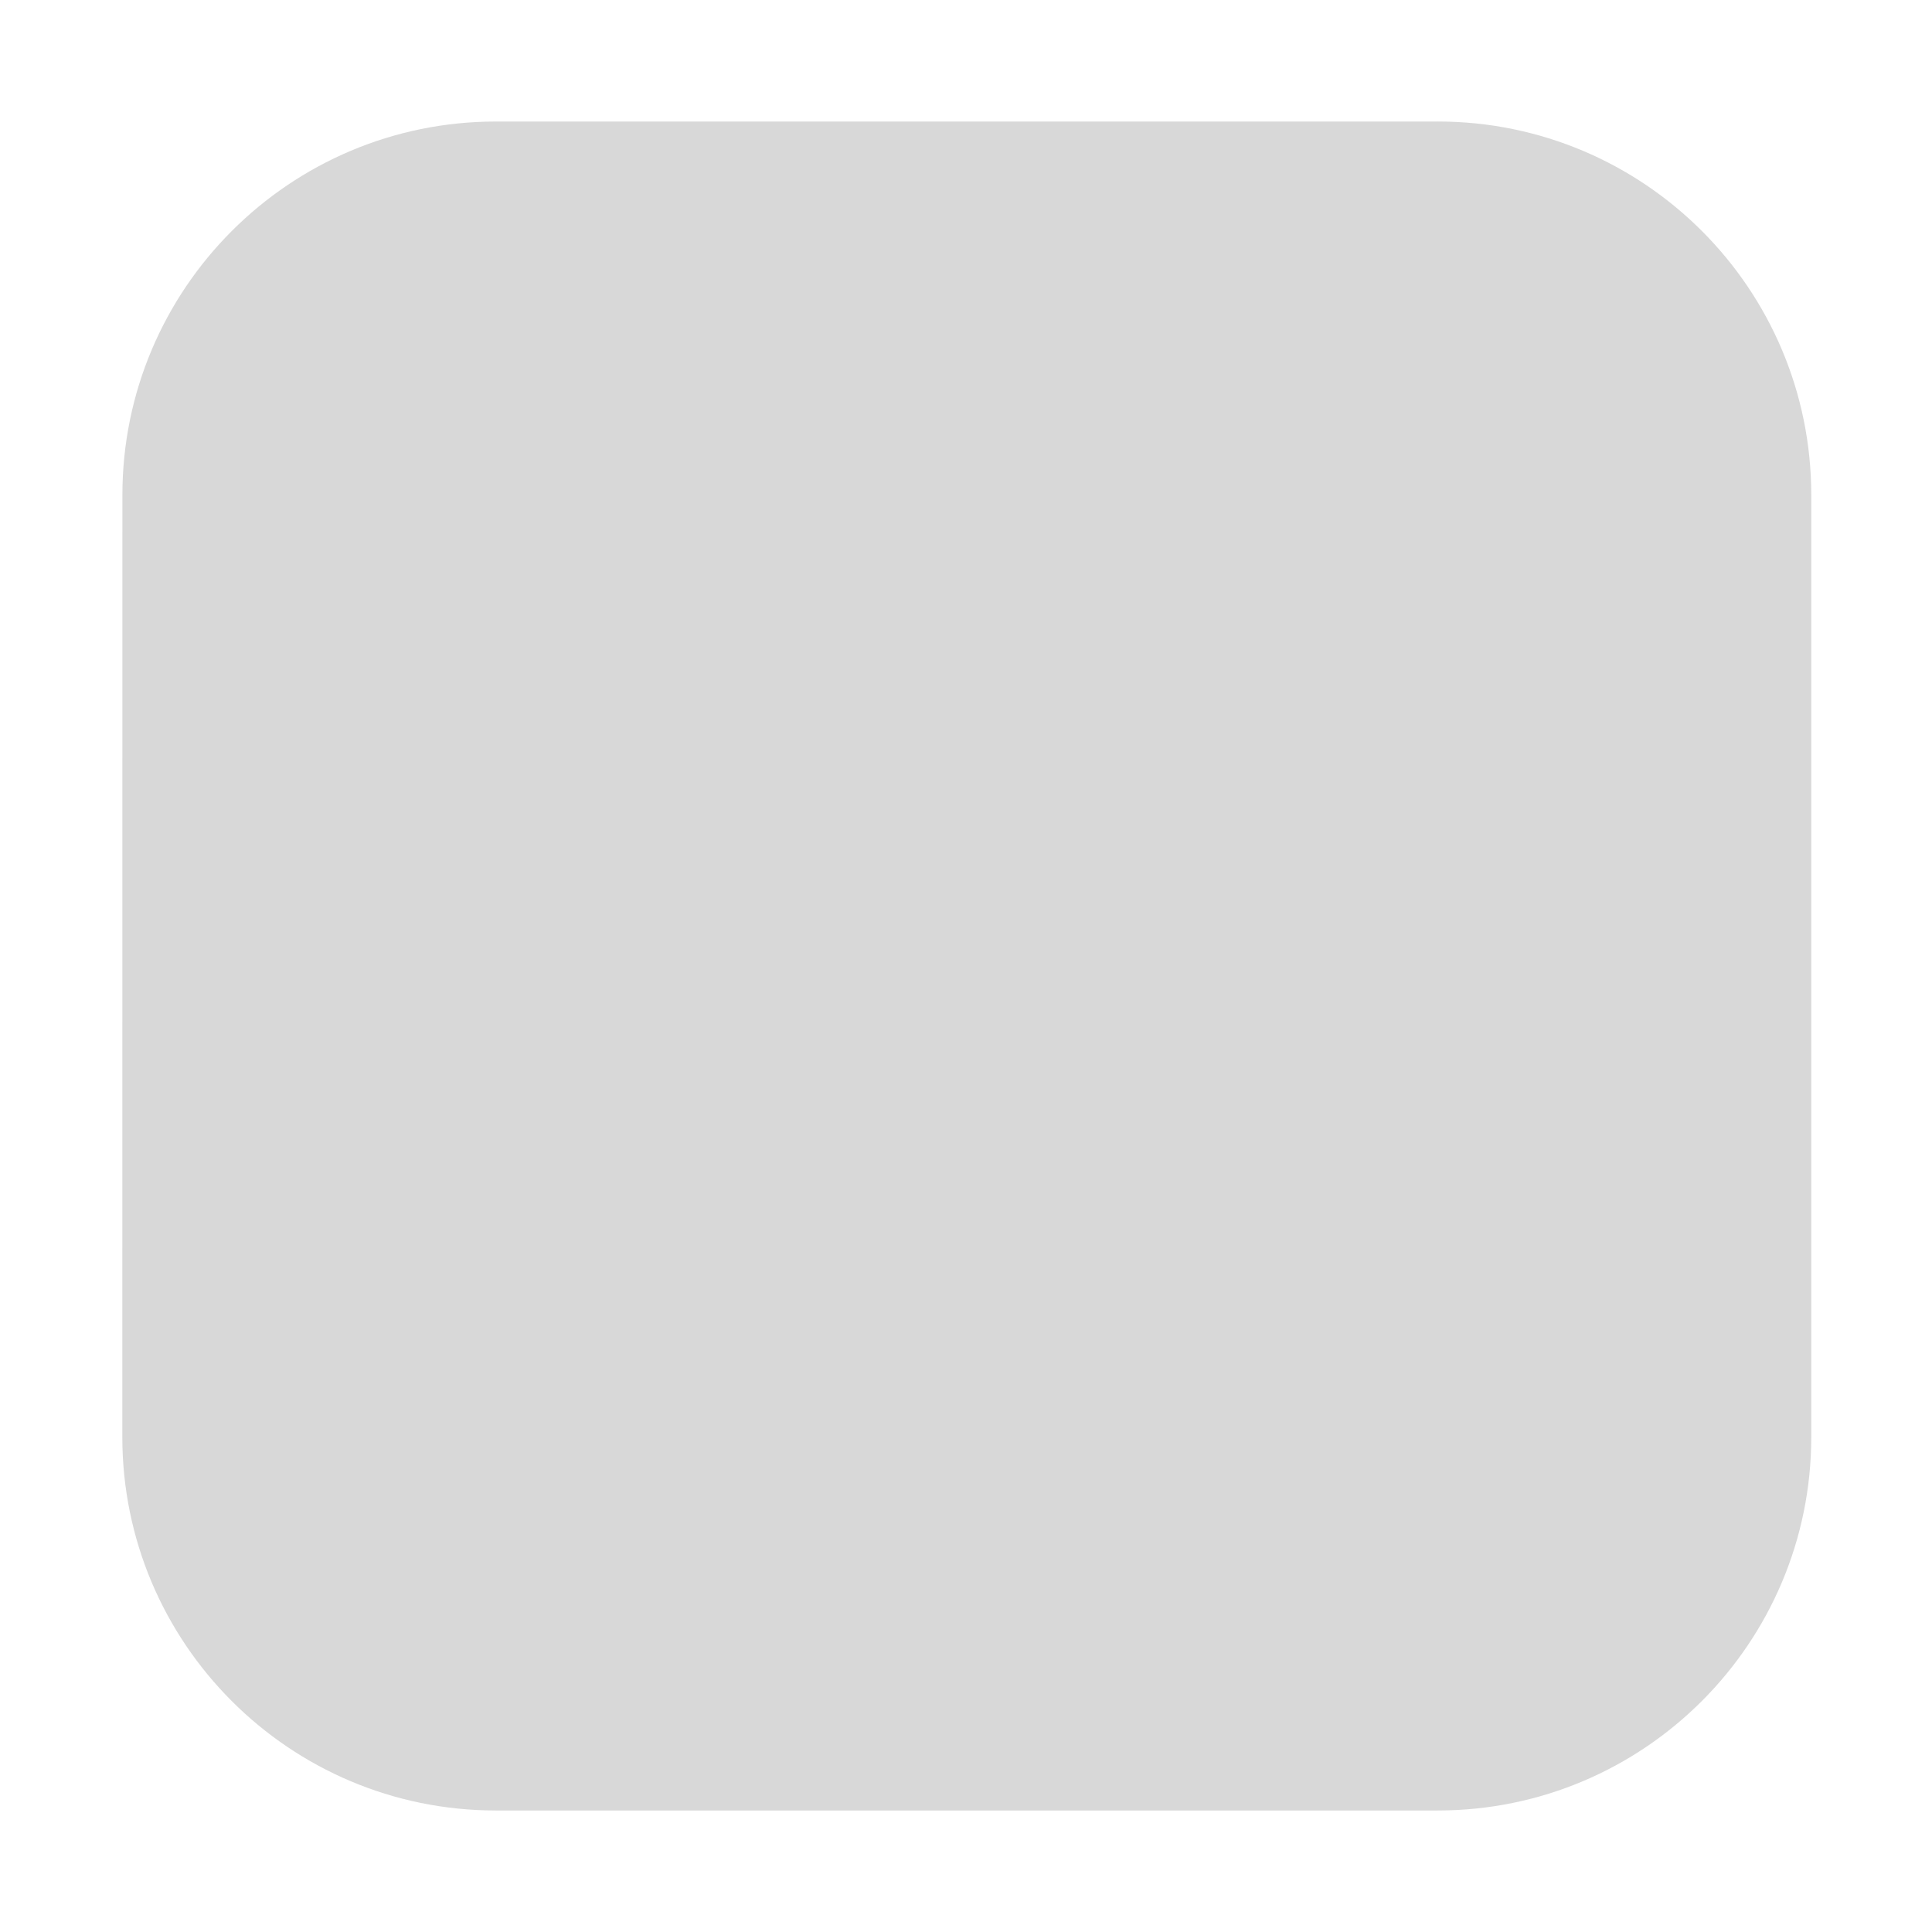 <?xml version="1.0" encoding="UTF-8"?>
<svg id="Layer_2" xmlns="http://www.w3.org/2000/svg" version="1.1" viewBox="0 0 1024 1024">
  <!-- Generator: Adobe Illustrator 29.5.1, SVG Export Plug-In . SVG Version: 2.1.0 Build 141)  -->
  <defs>
    <style>
      .st0 {
        fill: #d8d8d8;
      }
    </style>
  </defs>
  <path class="st0" d="M761.98,64.41h-499.08c-109.36,0-198.02,88.65-198.03,198.01l-.04,499.14c0,109.37,88.65,198.04,198.03,198.04h499.12c109.37,0,198.03-88.66,198.03-198.03v-499.14c0-109.37-88.66-198.03-198.03-198.03h0Z"/>
</svg>